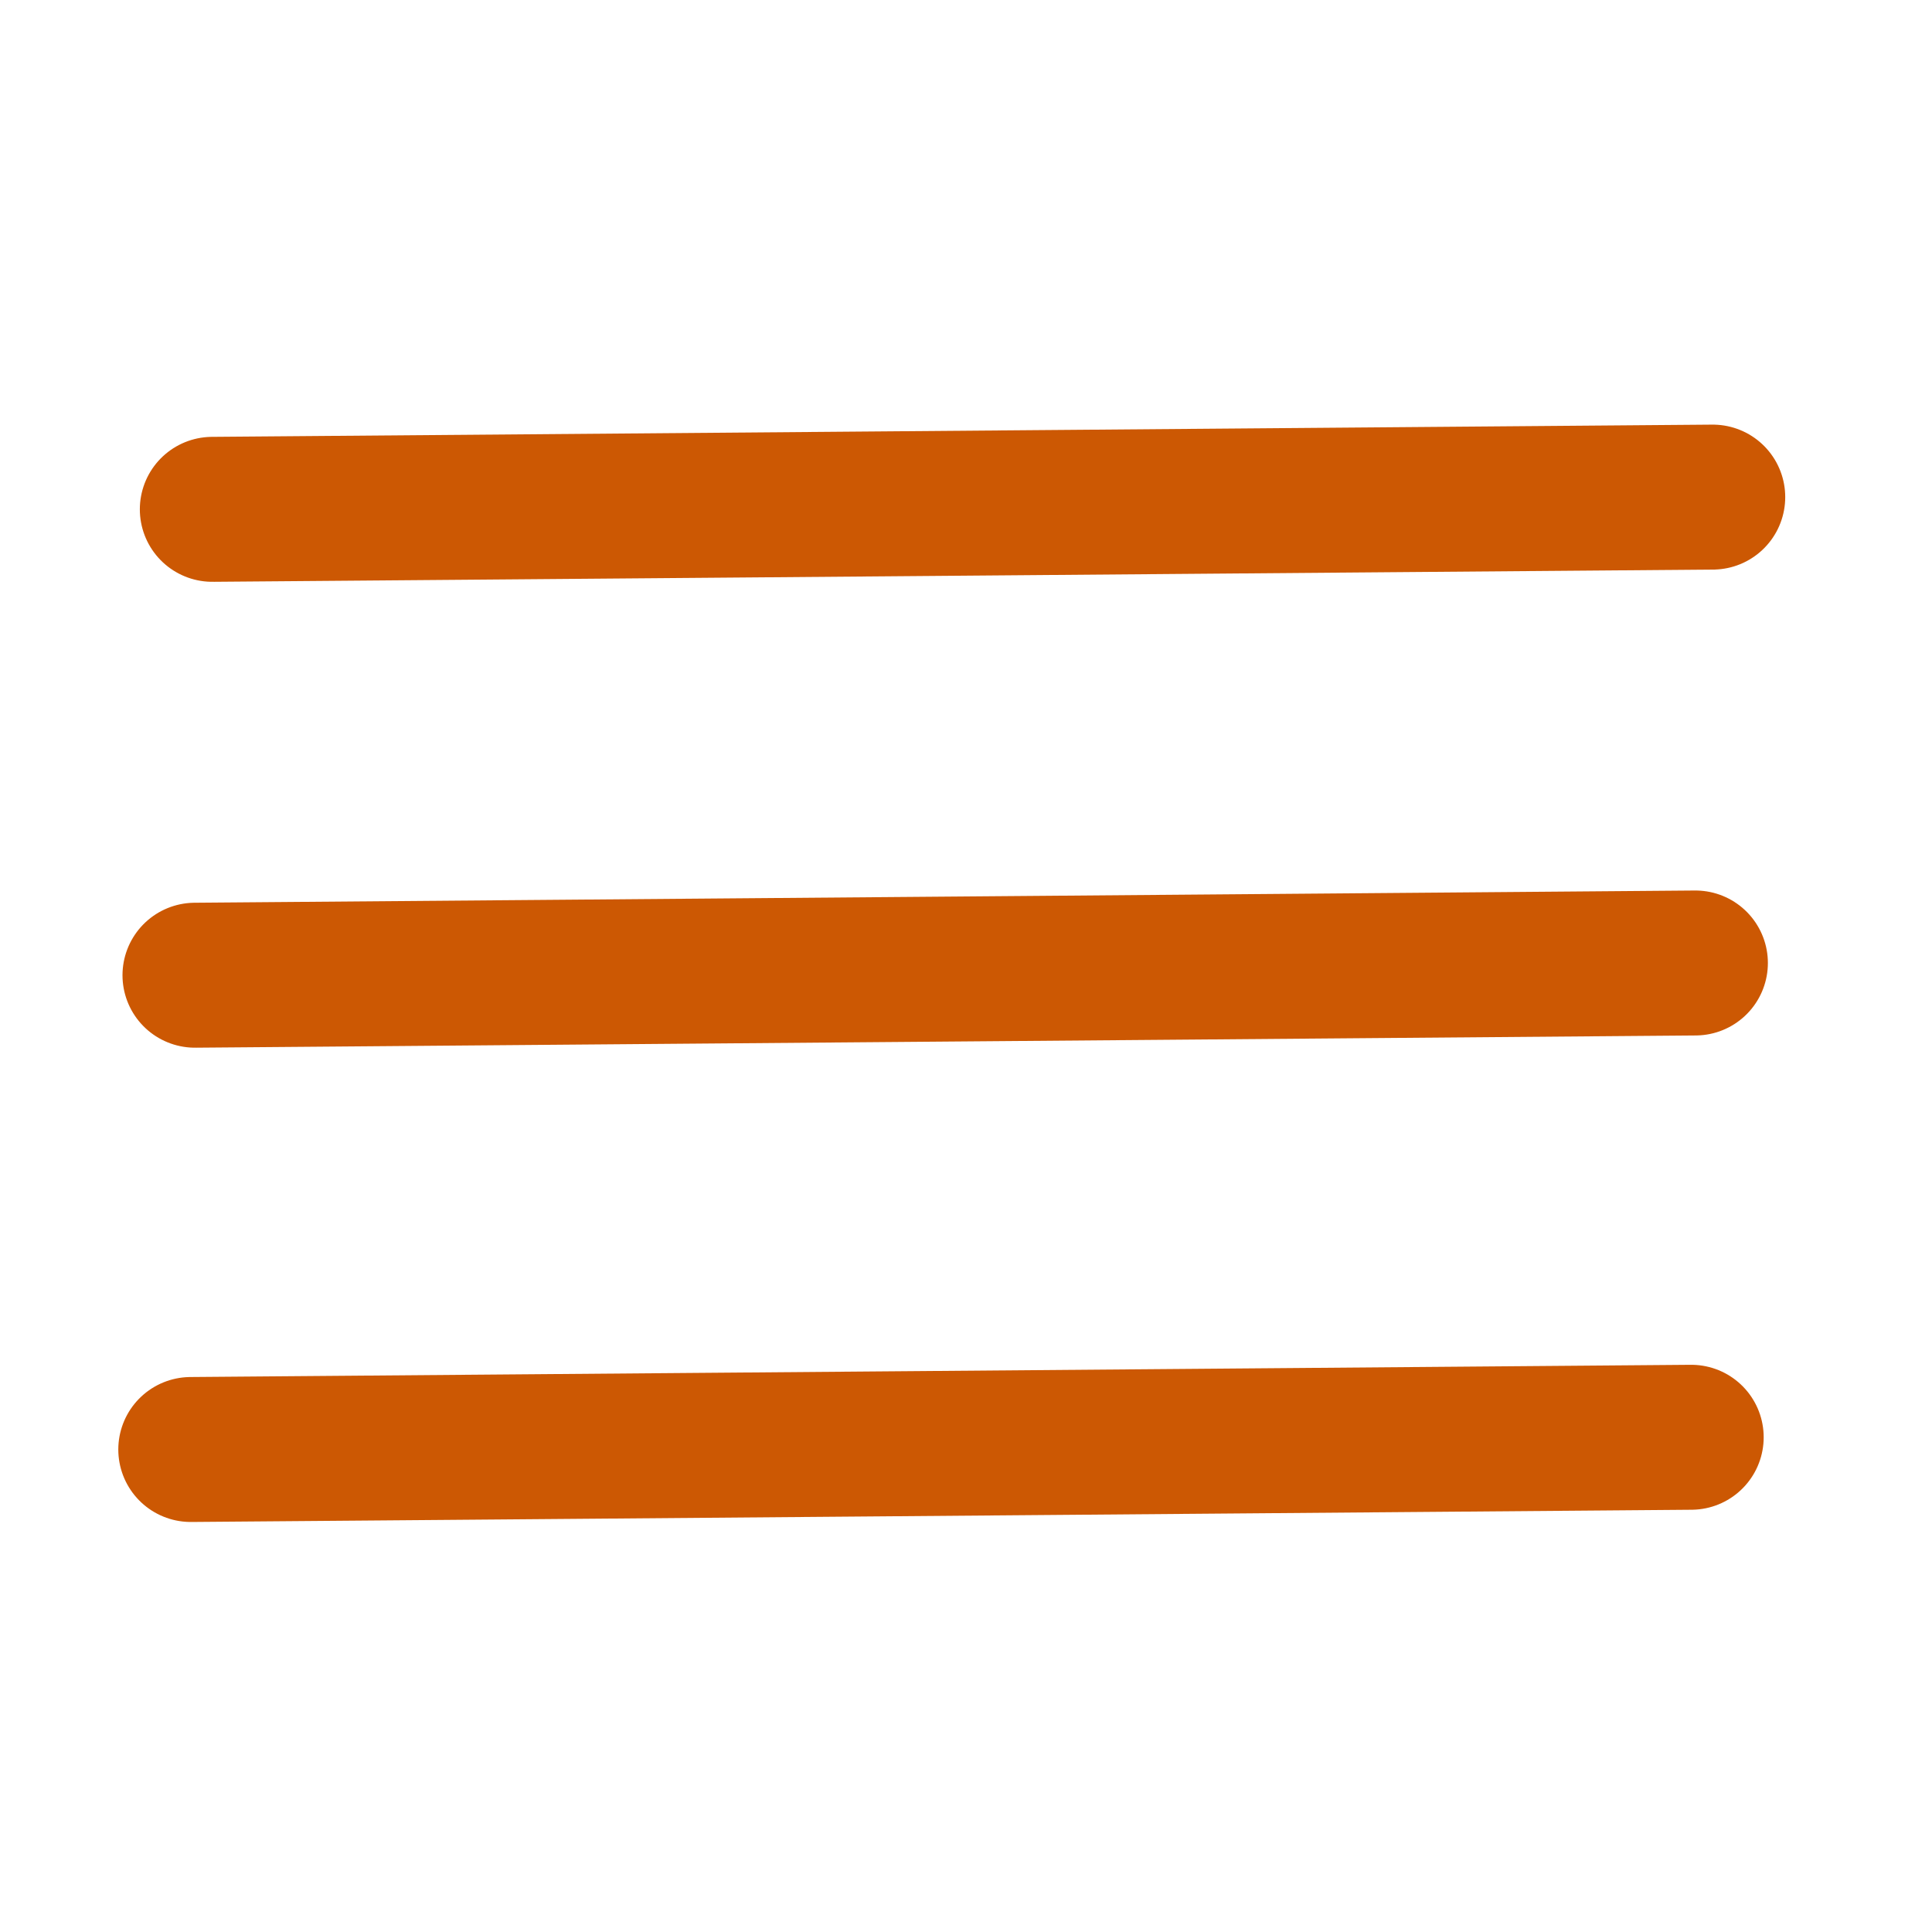 <?xml version="1.0" encoding="UTF-8" standalone="no"?>
<!-- Created with Inkscape (http://www.inkscape.org/) -->

<svg
   xmlns:dc="http://purl.org/dc/elements/1.1/"
   xmlns:cc="http://creativecommons.org/ns#"
   xmlns:rdf="http://www.w3.org/1999/02/22-rdf-syntax-ns#"
   xmlns:svg="http://www.w3.org/2000/svg"
   xmlns="http://www.w3.org/2000/svg"
   xmlns:sodipodi="http://sodipodi.sourceforge.net/DTD/sodipodi-0.dtd"
   xmlns:inkscape="http://www.inkscape.org/namespaces/inkscape"
   width="40"
   height="40"
   viewBox="0 0 10.583 10.583"
   version="1.1"
   id="svg8"
   inkscape:export-filename="E:\mojaNauka\gym\style\images\hamburger.png"
   inkscape:export-xdpi="96"
   inkscape:export-ydpi="96"
   inkscape:version="0.92.5 (2060ec1f9f, 2020-04-08)"
   sodipodi:docname="hamburgerClosed.svg">
  <defs
     id="defs2">
    <inkscape:path-effect
       effect="spiro"
       id="path-effect835"
       is_visible="true" />
    <inkscape:path-effect
       is_visible="true"
       id="path-effect831"
       effect="spiro" />
    <inkscape:path-effect
       effect="spiro"
       id="path-effect817"
       is_visible="true" />
  </defs>
  <sodipodi:namedview
     id="base"
     pagecolor="#ffffff"
     bordercolor="#666666"
     borderopacity="1.0"
     inkscape:pageopacity="0.0"
     inkscape:pageshadow="2"
     inkscape:zoom="11.2"
     inkscape:cx="36.322766"
     inkscape:cy="21.642883"
     inkscape:document-units="mm"
     inkscape:current-layer="layer1"
     showgrid="false"
     units="px"
     inkscape:window-width="1920"
     inkscape:window-height="1001"
     inkscape:window-x="2391"
     inkscape:window-y="-9"
     inkscape:window-maximized="1" />
  <g
     inkscape:label="Layer 1"
     inkscape:groupmode="layer"
     id="layer1"
     transform="translate(0,-286.381)">
    <path
       style="fill:none;stroke:#cc5803;stroke-width:0.794;stroke-linecap:round;stroke-linejoin:miter;stroke-miterlimit:4;stroke-dasharray:none;stroke-opacity:1"
       d="m 1.47,288.746 8.219,-0.067"
       id="path815"
       inkscape:connector-curvature="0"
       inkscape:path-effect="#path-effect817"
       inkscape:original-d="m 1.4699824,288.74605 c 2.7397773,-0.0225 8.2185379,-0.0668 8.2185379,-0.0668"
       transform="translate(-0.307,0.425)" />
    <path
       transform="translate(-0.402,2.977)"
       inkscape:original-d="m 1.4699824,288.74605 c 2.7397773,-0.0225 8.2185379,-0.0668 8.2185379,-0.0668"
       inkscape:path-effect="#path-effect831"
       inkscape:connector-curvature="0"
       id="path829"
       d="m 1.47,288.746 8.219,-0.067"
       style="fill:none;stroke:#cc5803;stroke-width:0.794;stroke-linecap:round;stroke-linejoin:miter;stroke-miterlimit:4;stroke-dasharray:none;stroke-opacity:1" />
    <path
       style="fill:none;stroke:#cc5803;stroke-width:0.794;stroke-linecap:round;stroke-linejoin:miter;stroke-miterlimit:4;stroke-dasharray:none;stroke-opacity:1"
       d="m 1.47,288.746 8.219,-0.067"
       id="path833"
       inkscape:connector-curvature="0"
       inkscape:path-effect="#path-effect835"
       inkscape:original-d="m 1.4699824,288.74605 c 2.7397773,-0.0225 8.2185379,-0.0668 8.2185379,-0.0668"
       transform="translate(-0.425,5.575)" />
  </g>
</svg>
